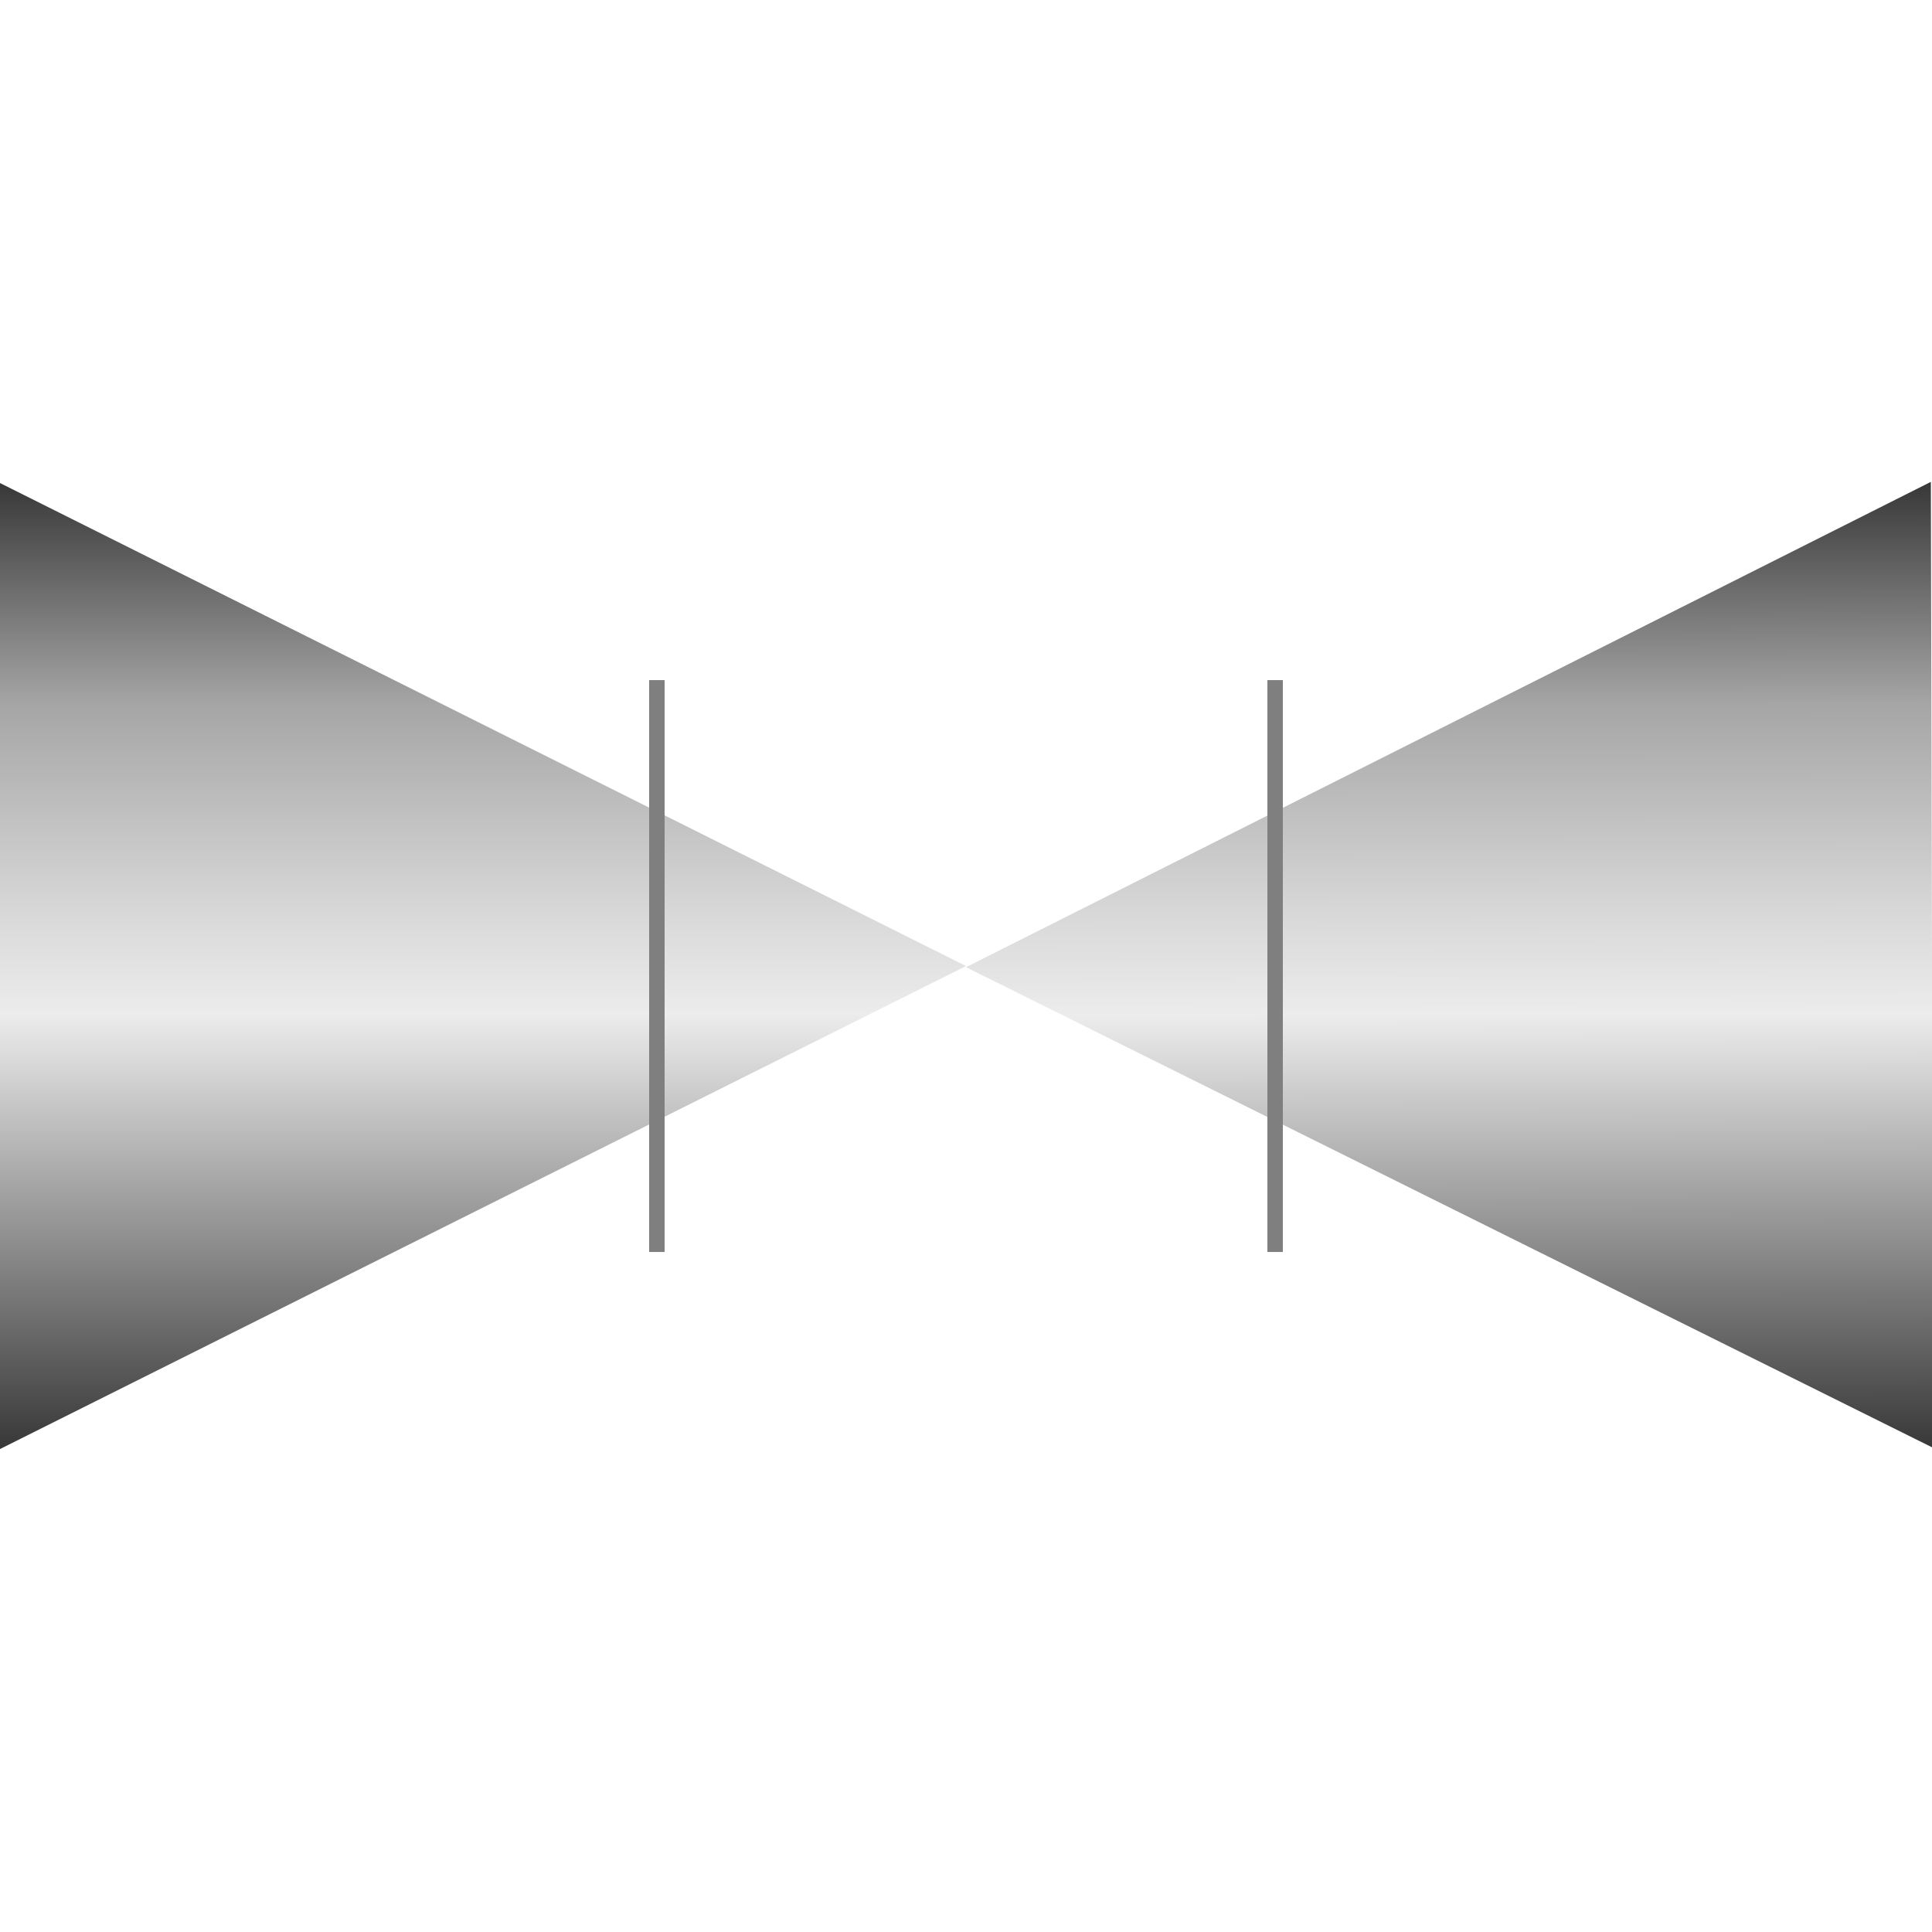 <!DOCTYPE svg PUBLIC "-//W3C//DTD SVG 1.1//EN" "http://www.w3.org/Graphics/SVG/1.1/DTD/svg11.dtd"><svg version="1.1" xmlns="http://www.w3.org/2000/svg" xmlns:xlink="http://www.w3.org/1999/xlink" width="64px" height="64px" viewBox="0 0 112.5 56.25" enable-background="new 0 0 112.5 56.25" xml:space="preserve">
<g id="Group_Port2">
	
		<linearGradient id="SVGID_1_" gradientUnits="userSpaceOnUse" x1="84.304" y1="56.323" x2="84.304" y2="0.073" gradientTransform="matrix(1 -0.002 0.002 1 0.004 0.131)">
		<stop offset="0" style="stop-color:#383838" />
		<stop offset="0.45" style="stop-color:#ECECEC" />
		<stop offset="0.55" style="stop-color:#D9D9D9" />
		<stop offset="0.76" style="stop-color:#A8A8A8" />
		<stop offset="0.77" style="stop-color:#A6A6A6" />
		<stop offset="1" style="stop-color:#383838" />
	</linearGradient>
	<path fill="url(#SVGID_1_)" d="M56.25,28.194l56.183-28.26l0.135,56.25" />
	<rect x="73.8" y="11.477" fill="#7F7F7F" width="0.9" height="33.301" />
</g>
<g id="Group_Port1">
	<linearGradient id="SVGID_2_" gradientUnits="userSpaceOnUse" x1="28.125" y1="56.252" x2="28.125" y2="0.002">
		<stop offset="0" style="stop-color:#383838" />
		<stop offset="0.45" style="stop-color:#ECECEC" />
		<stop offset="0.55" style="stop-color:#D9D9D9" />
		<stop offset="0.76" style="stop-color:#A8A8A8" />
		<stop offset="0.77" style="stop-color:#A6A6A6" />
		<stop offset="1" style="stop-color:#383838" />
	</linearGradient>
	<path fill="url(#SVGID_2_)" d="M0,56.252l56.25-28.125L0,0.002V56.252z" />
	<rect x="37.8" y="11.477" fill="#7F7F7F" width="0.9" height="33.301" />
</g>
</svg>